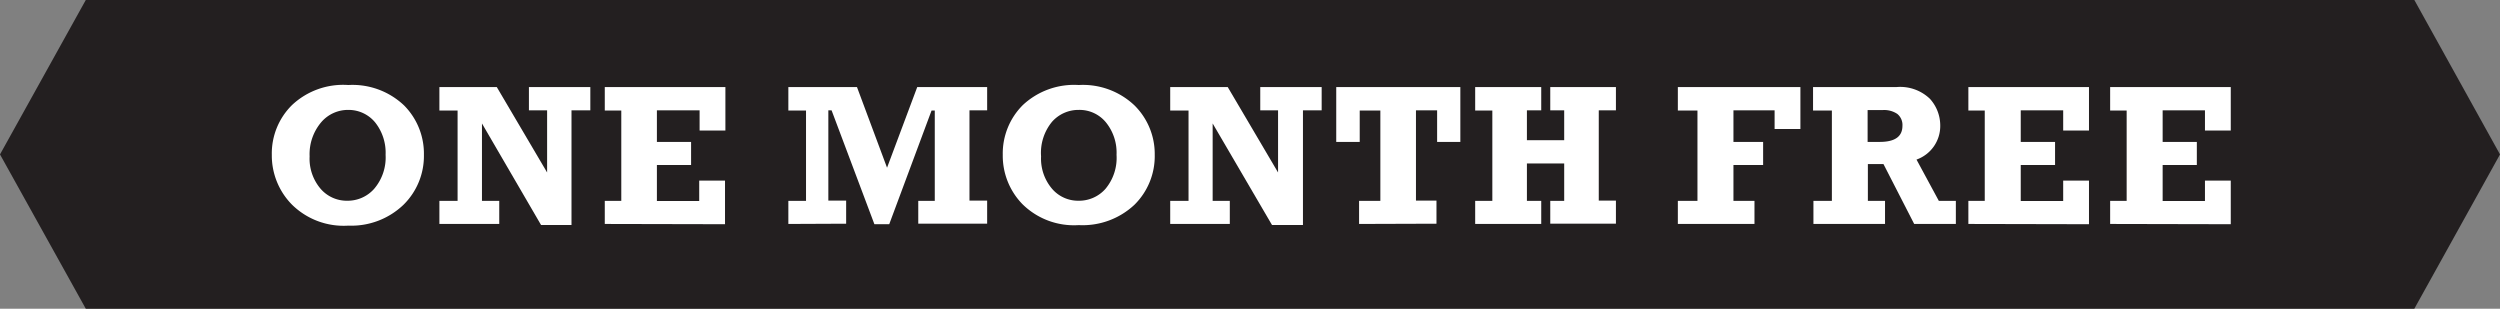 <svg xmlns="http://www.w3.org/2000/svg" viewBox="0 0 193.79 23.93"><rect x="0" y="0" width="193.79" height="23.93" fill="#808080" stroke="none"/><defs><style>.cls-1{fill:#231f20;}.cls-2{fill:#fff;}</style></defs><title>t4-728</title><g id="Layer_2" data-name="Layer 2"><g id="Layer_1-2" data-name="Layer 1"><polygon class="cls-1" points="6.65 0 0 11.97 6.65 23.93 187.15 23.93 193.79 11.97 187.15 0 6.65 0"/><path class="cls-2" d="M27,6.59a5.8,5.8,0,0,1,4.32,1.58A5.3,5.3,0,0,1,32.86,12a5.3,5.3,0,0,1-1.58,3.87A5.84,5.84,0,0,1,27,17.49a5.7,5.7,0,0,1-4.37-1.63A5.42,5.42,0,0,1,21.07,12a5.27,5.27,0,0,1,1.57-3.86A5.78,5.78,0,0,1,27,6.59Zm0,1.93a2.73,2.73,0,0,0-2.07.92A3.83,3.83,0,0,0,24,12.12a3.6,3.6,0,0,0,.84,2.5,2.68,2.68,0,0,0,2.08.94A2.74,2.74,0,0,0,29,14.64,3.74,3.74,0,0,0,29.89,12a3.77,3.77,0,0,0-.81-2.51A2.66,2.66,0,0,0,27,8.52Z"/><path class="cls-2" d="M34.06,17.36V15.57h1.41v-7H34.06V6.75h4.45l3.9,6.62V8.55H41V6.75h4.76v1.8H44.3v8.89H41.94L37.36,9.57v6H38.7v1.79Z"/><path class="cls-2" d="M46.88,17.36V15.57h1.28v-7H46.88V6.75h9.35v3.37h-2V8.55H50.92V11h2.65v1.79H50.92v2.79H54.2V14h2v3.38Z"/><path class="cls-2" d="M61.11,17.36V15.57h1.37v-7H61.11V6.75h5.32L68.76,13,71.1,6.75h5.42v1.8H75.15v7h1.37v1.79H71.18V15.57h1.28v-7h-.25l-3.28,8.81H67.78L64.46,8.55h-.25v7h1.38v1.79Z"/><path class="cls-2" d="M83.62,6.59a5.8,5.8,0,0,1,4.32,1.58A5.29,5.29,0,0,1,89.51,12a5.29,5.29,0,0,1-1.57,3.87,5.87,5.87,0,0,1-4.32,1.58,5.68,5.68,0,0,1-4.37-1.63A5.38,5.38,0,0,1,77.73,12a5.3,5.3,0,0,1,1.56-3.86A5.81,5.81,0,0,1,83.62,6.59Zm0,1.93a2.73,2.73,0,0,0-2.07.92,3.78,3.78,0,0,0-.85,2.68,3.6,3.6,0,0,0,.84,2.5,2.66,2.66,0,0,0,2.08.94,2.73,2.73,0,0,0,2.07-.92A3.74,3.74,0,0,0,86.55,12a3.72,3.72,0,0,0-.82-2.51A2.64,2.64,0,0,0,83.62,8.52Z"/><path class="cls-2" d="M90.71,17.36V15.57h1.42v-7H90.71V6.75h4.46l3.9,6.62V8.55H97.69V6.75h4.76v1.8H101v8.89H98.6L94,9.57v6h1.33v1.79Z"/><path class="cls-2" d="M105.35,17.36V15.57H107v-7h-1.6V11h-1.82V6.75h9.62V11h-1.8V8.55h-1.64v7h1.59v1.79Z"/><path class="cls-2" d="M114.35,17.36V15.57h1.33v-7h-1.33V6.75h5.12v1.8h-1.11v2.32h2.89V8.55h-1.08V6.75h5.09v1.8h-1.33v7h1.33v1.79h-5.09V15.57h1.08v-2.9h-2.89v2.9h1.11v1.79Z"/><path class="cls-2" d="M130.06,17.36V15.57h1.52v-7h-1.52V6.75h9.5V10h-2V8.55h-3.19V11h2.3v1.79h-2.3v2.78H136v1.79Z"/><path class="cls-2" d="M151.61,15.57v1.79h-3.23L146,12.72h-1.21v2.85h1.33v1.79h-5.55V15.57H142v-7h-1.46V6.75H147a3.32,3.32,0,0,1,2.6.91,3.08,3.08,0,0,1,.8,2.07,2.76,2.76,0,0,1-1.84,2.64l1.73,3.2ZM144.77,11h.94c1.17,0,1.76-.41,1.76-1.25a1.1,1.1,0,0,0-.4-.92,1.82,1.82,0,0,0-1.1-.3h-1.2Z"/><path class="cls-2" d="M152.58,17.36V15.57h1.27v-7h-1.27V6.75h9.35v3.37h-2V8.55h-3.29V11h2.66v1.79h-2.66v2.79h3.29V14h2v3.38Z"/><path class="cls-2" d="M163.57,17.36V15.57h1.28v-7h-1.28V6.75h9.35v3.37h-2V8.55h-3.28V11h2.65v1.79h-2.65v2.79h3.28V14h2v3.38Z"/></g></g></svg>